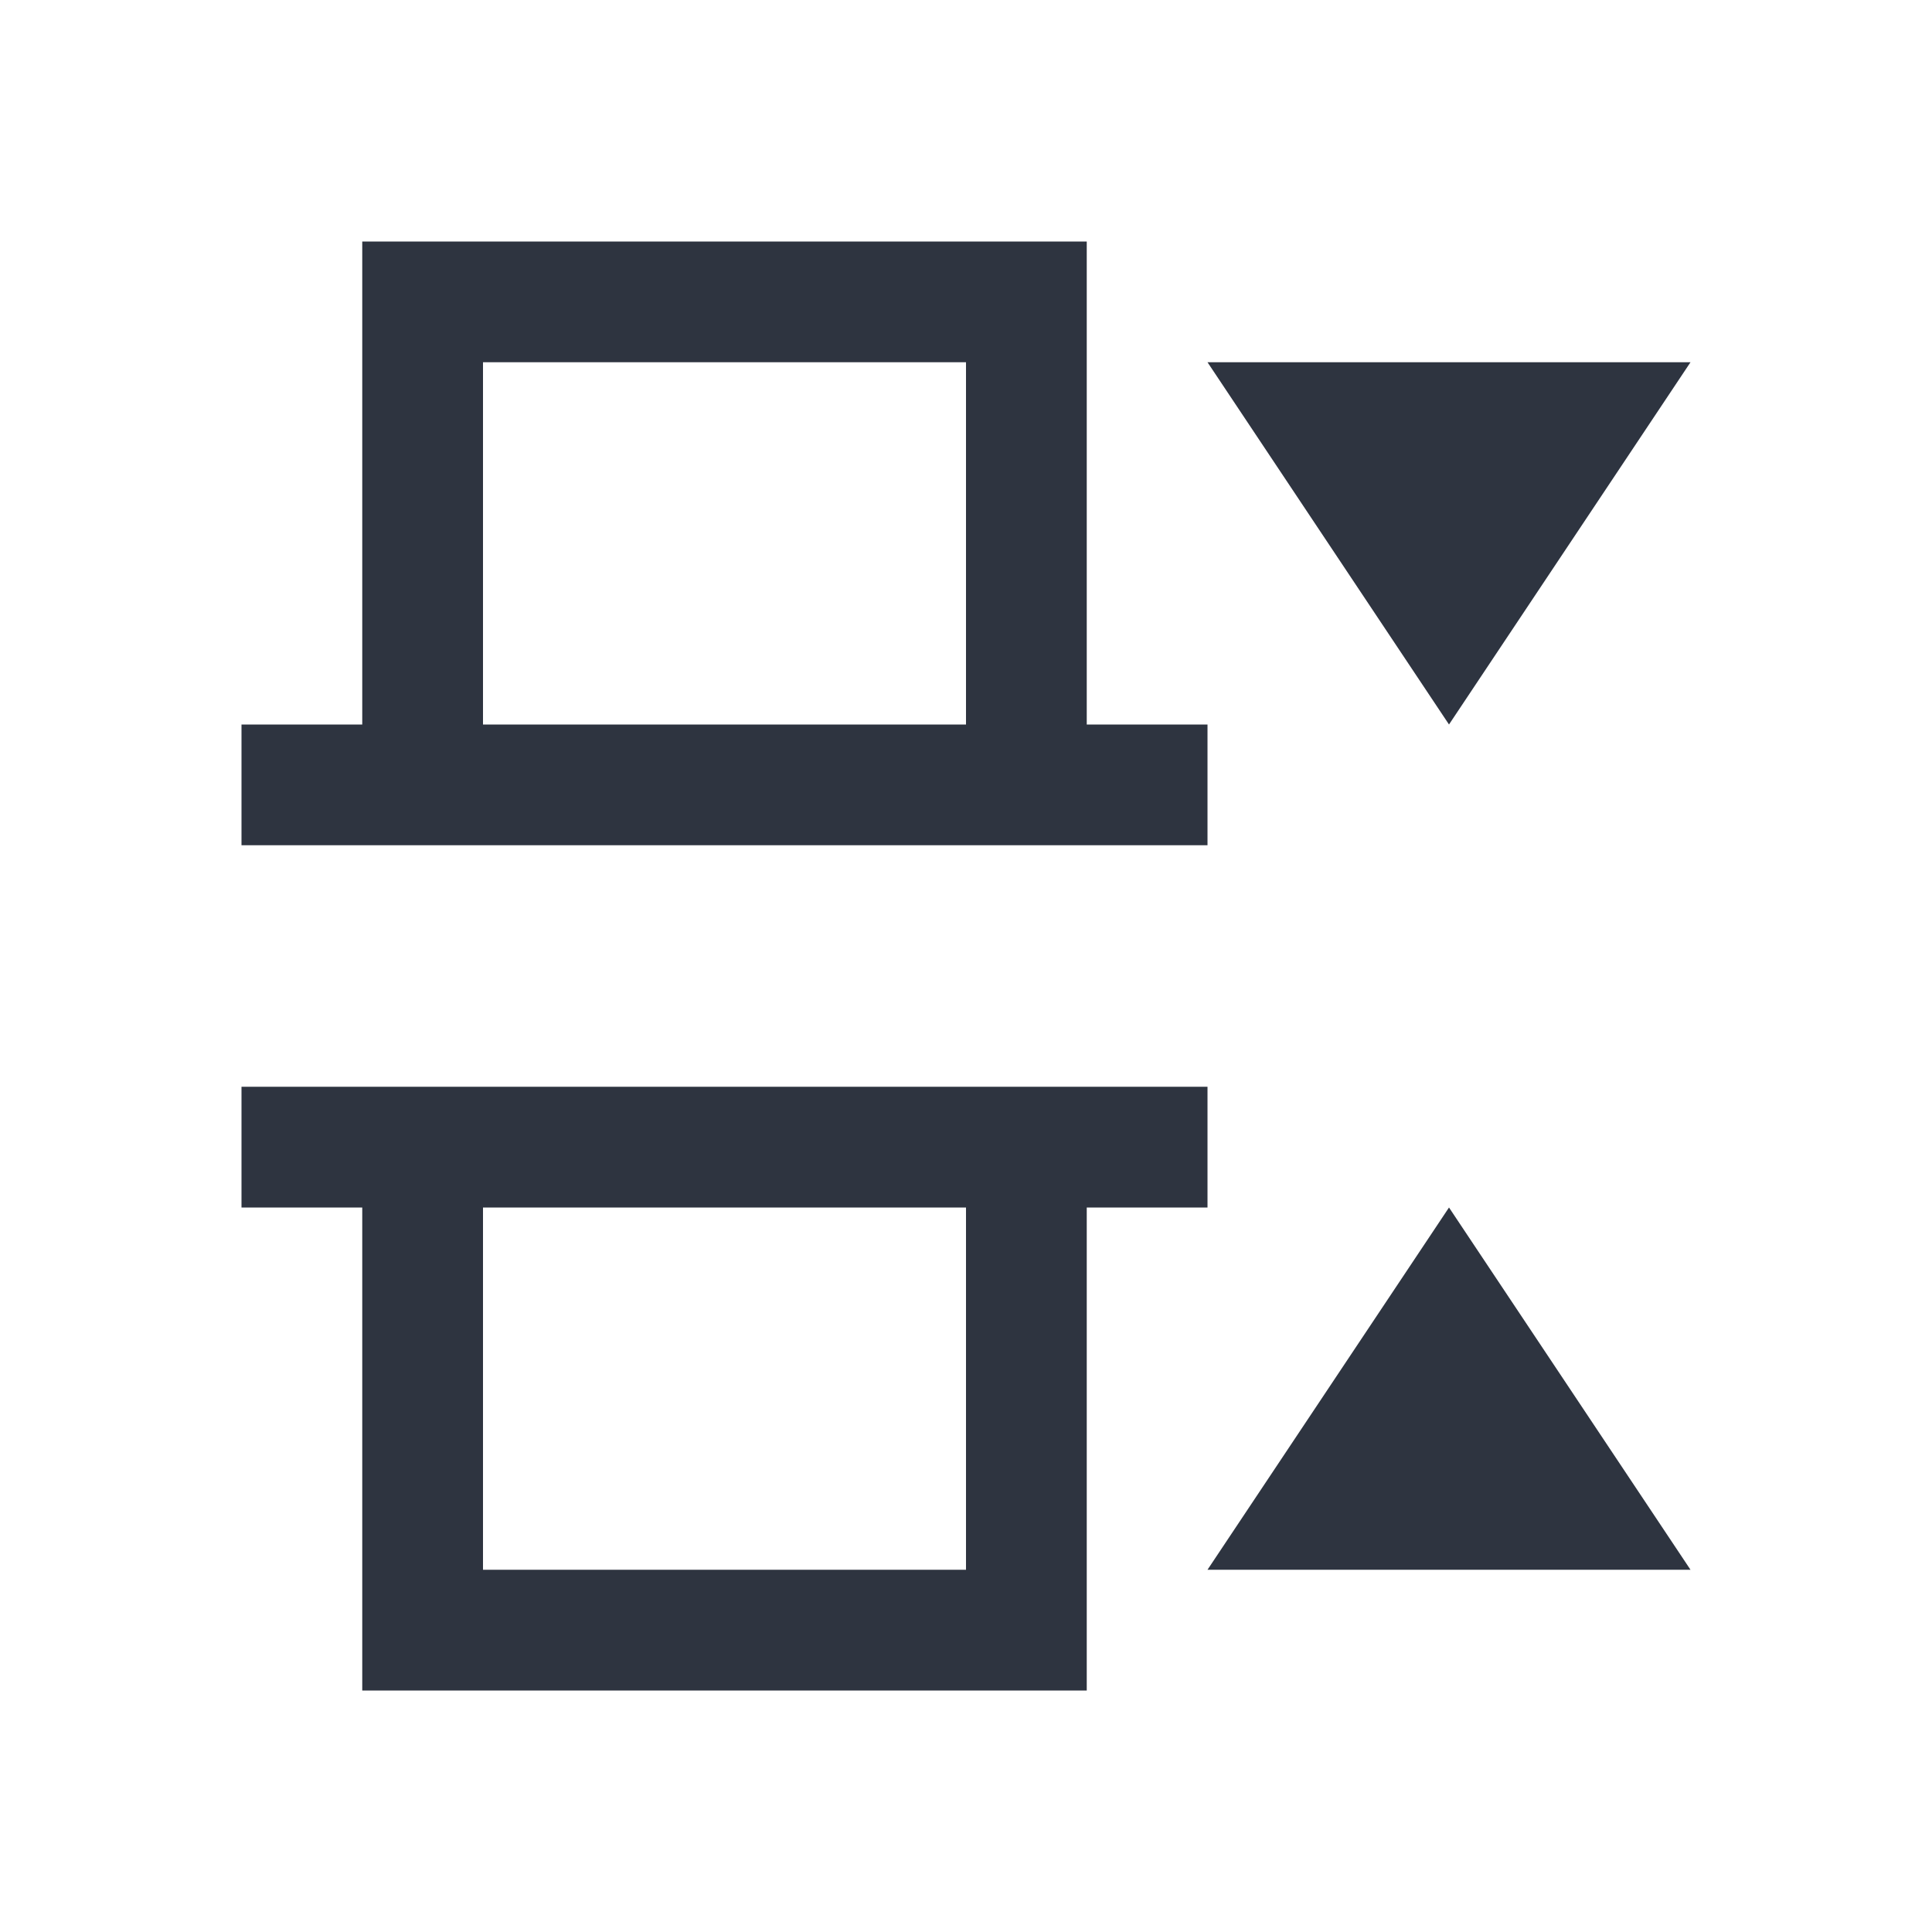 <svg viewBox="0 0 16 16" xmlns="http://www.w3.org/2000/svg">
 <defs>
  <style type="text/css">.ColorScheme-Text {
        color:#2e3440;
      }</style>
 </defs>
 <path class="ColorScheme-Text" d="m3 2v4h-1v1h8v-1h-1v-4h-6zm1 1h4v3h-4v-3zm6 0 2 3 2-3h-4zm-8 6v1h1v4h6v-4h1v-1h-8zm2 1h4v3h-4v-3zm8 0-2 3h4l-2-3z" fill="currentColor"/>
</svg>
